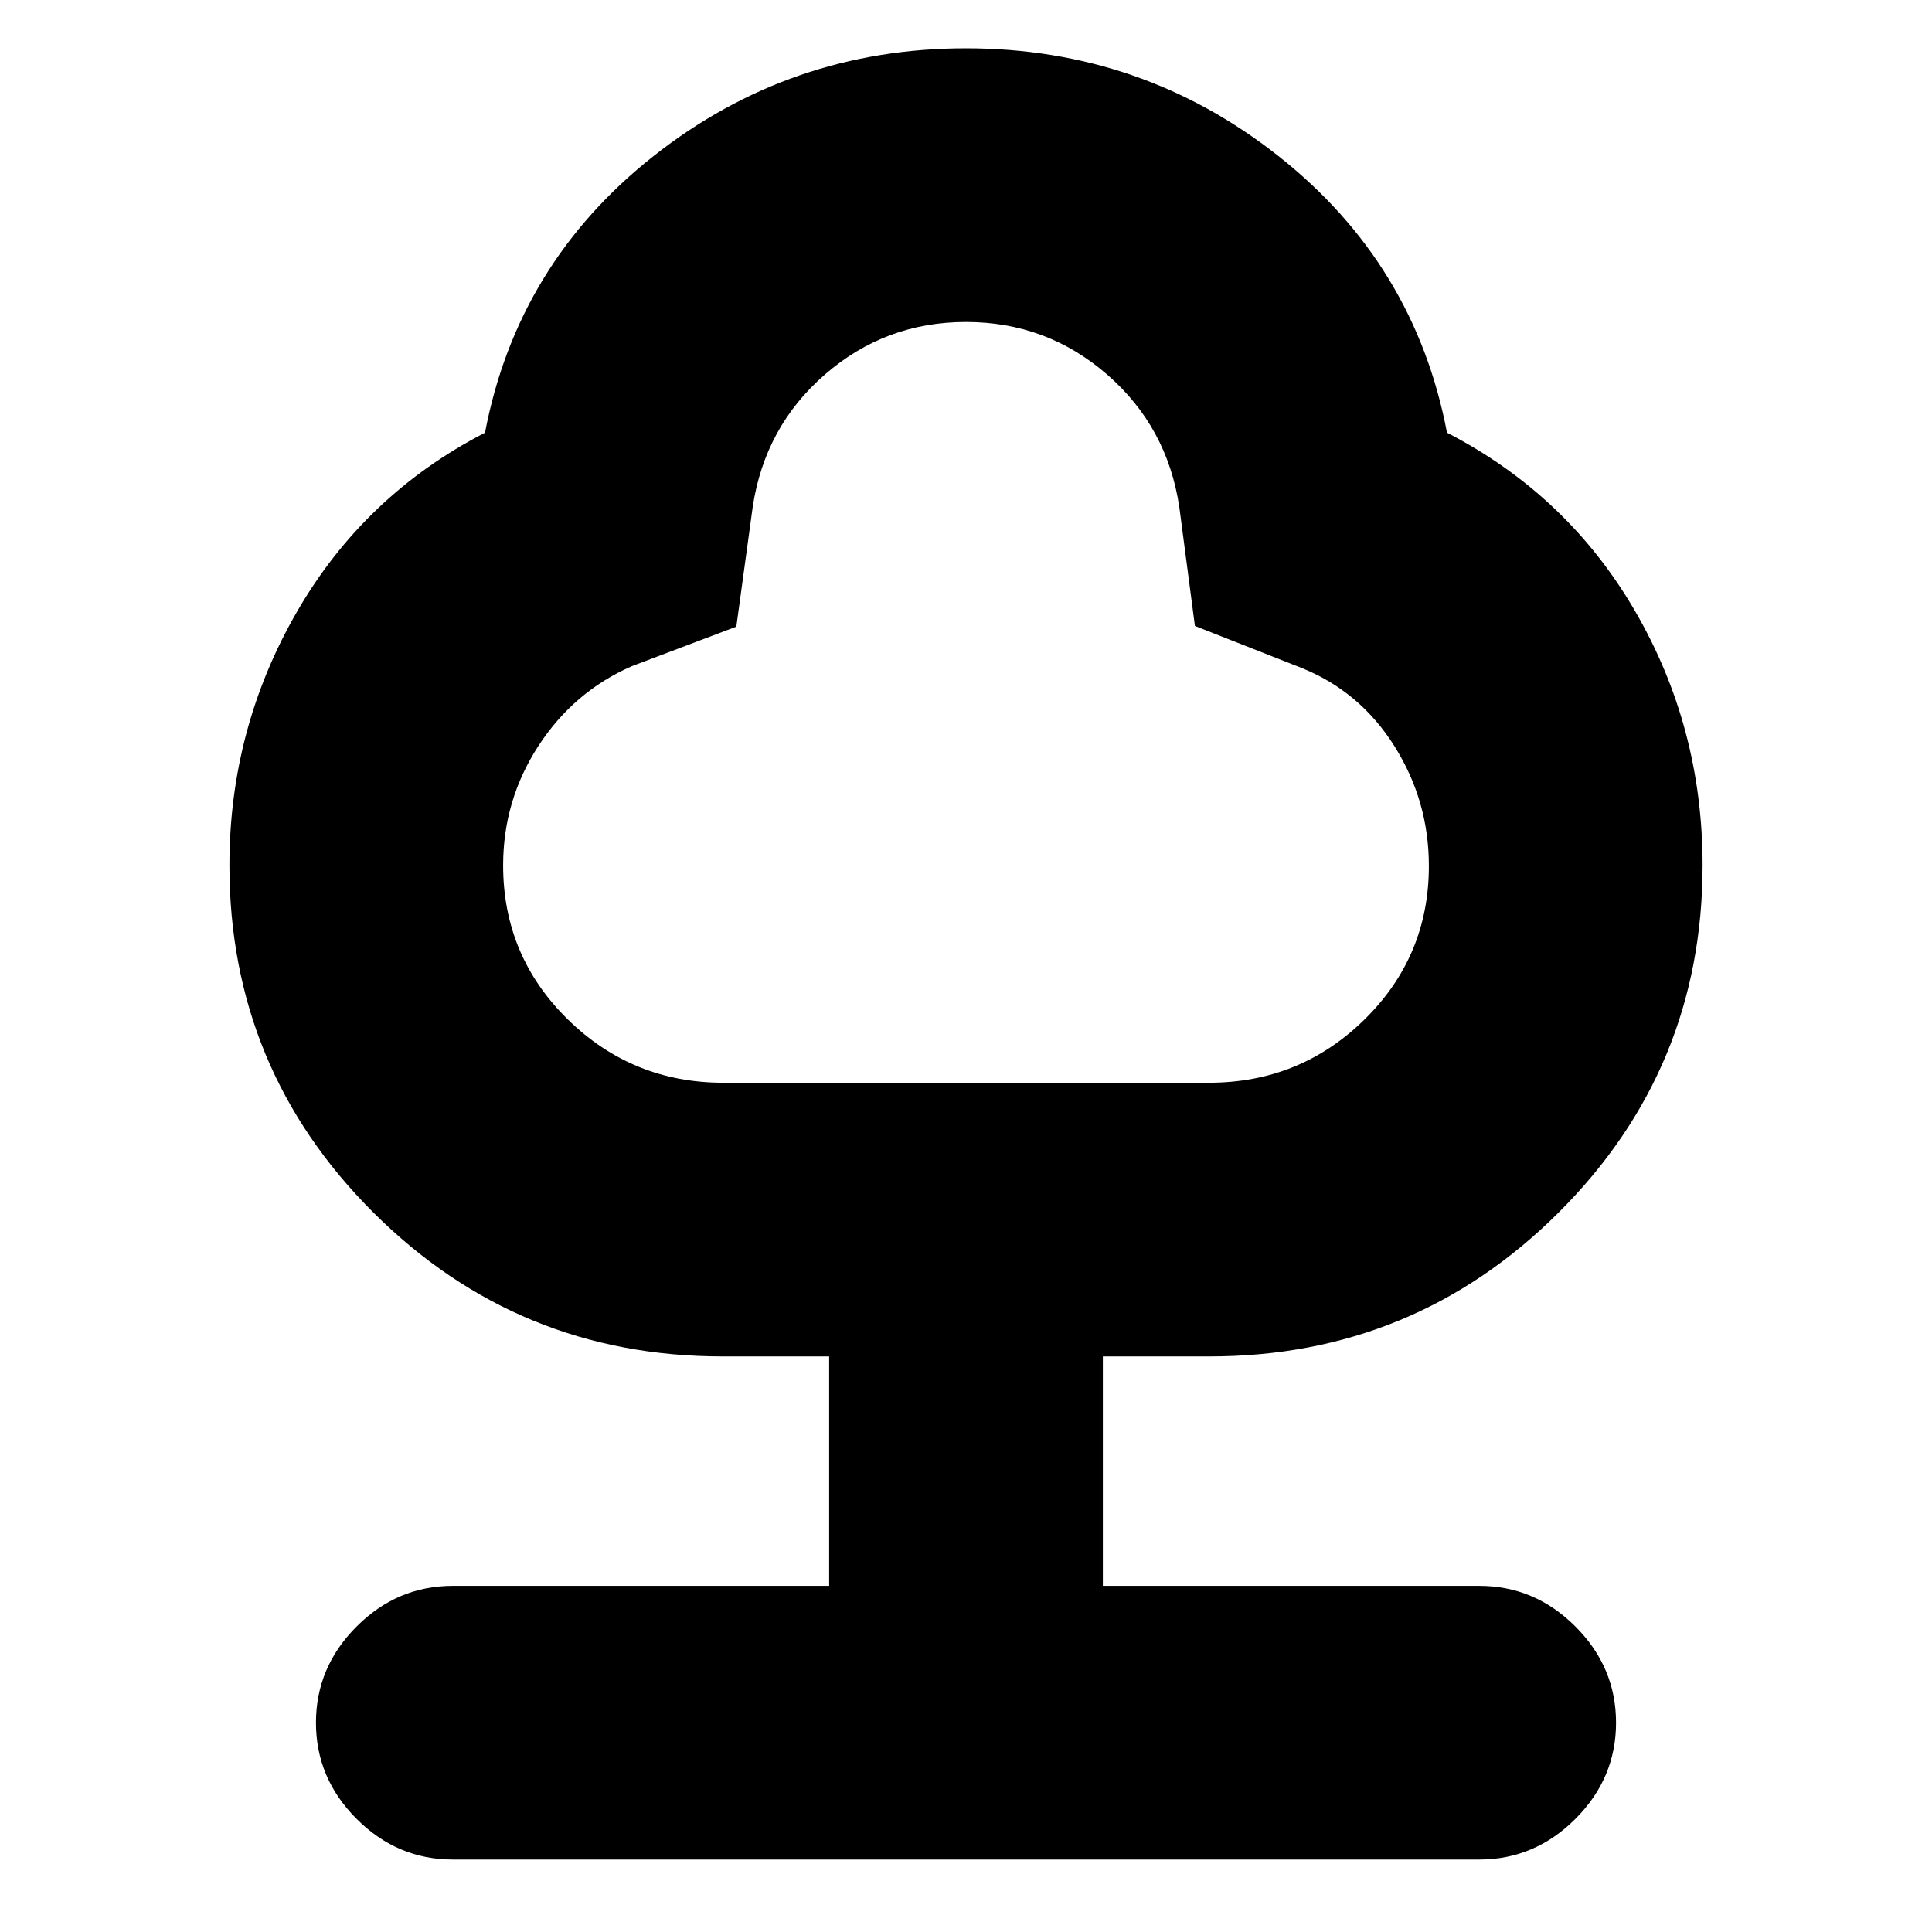 <svg xmlns="http://www.w3.org/2000/svg" height="24" viewBox="0 -960 960 960" width="24"><path d="M412-172v-114h-53q-101.67 0-173.34-71.37Q114-428.74 114-530q0-67.86 33.5-125.93Q181-714 241-745q16-84 83.81-137.5Q392.63-936 480-936t155.19 53.5Q703-829 719-745q60 31 93.5 88.71Q846-598.57 846-530q0 101.26-71.66 172.63Q702.67-286 601-286h-53v114h187q27.6 0 47.8 20.2Q803-131.6 803-104q0 27.6-20.2 47.8Q762.6-36 735-36H225q-27.6 0-47.8-20.2Q157-76.4 157-104q0-27.6 20.2-47.8Q197.4-172 225-172h187Zm-52.54-250h241.27Q646-422 678-453.41q32-31.41 32-76.28 0-32.31-17.06-59.47Q675.88-616.32 647-628l-53.25-20.97L586-708q-6-40-36-66t-70-26q-40 0-70 26t-36 66l-8.12 59.37L314-629q-28.88 12.6-46.44 39.6T250-530q0 45 32.1 76.5t77.36 31.5ZM480-611Z"/></svg>